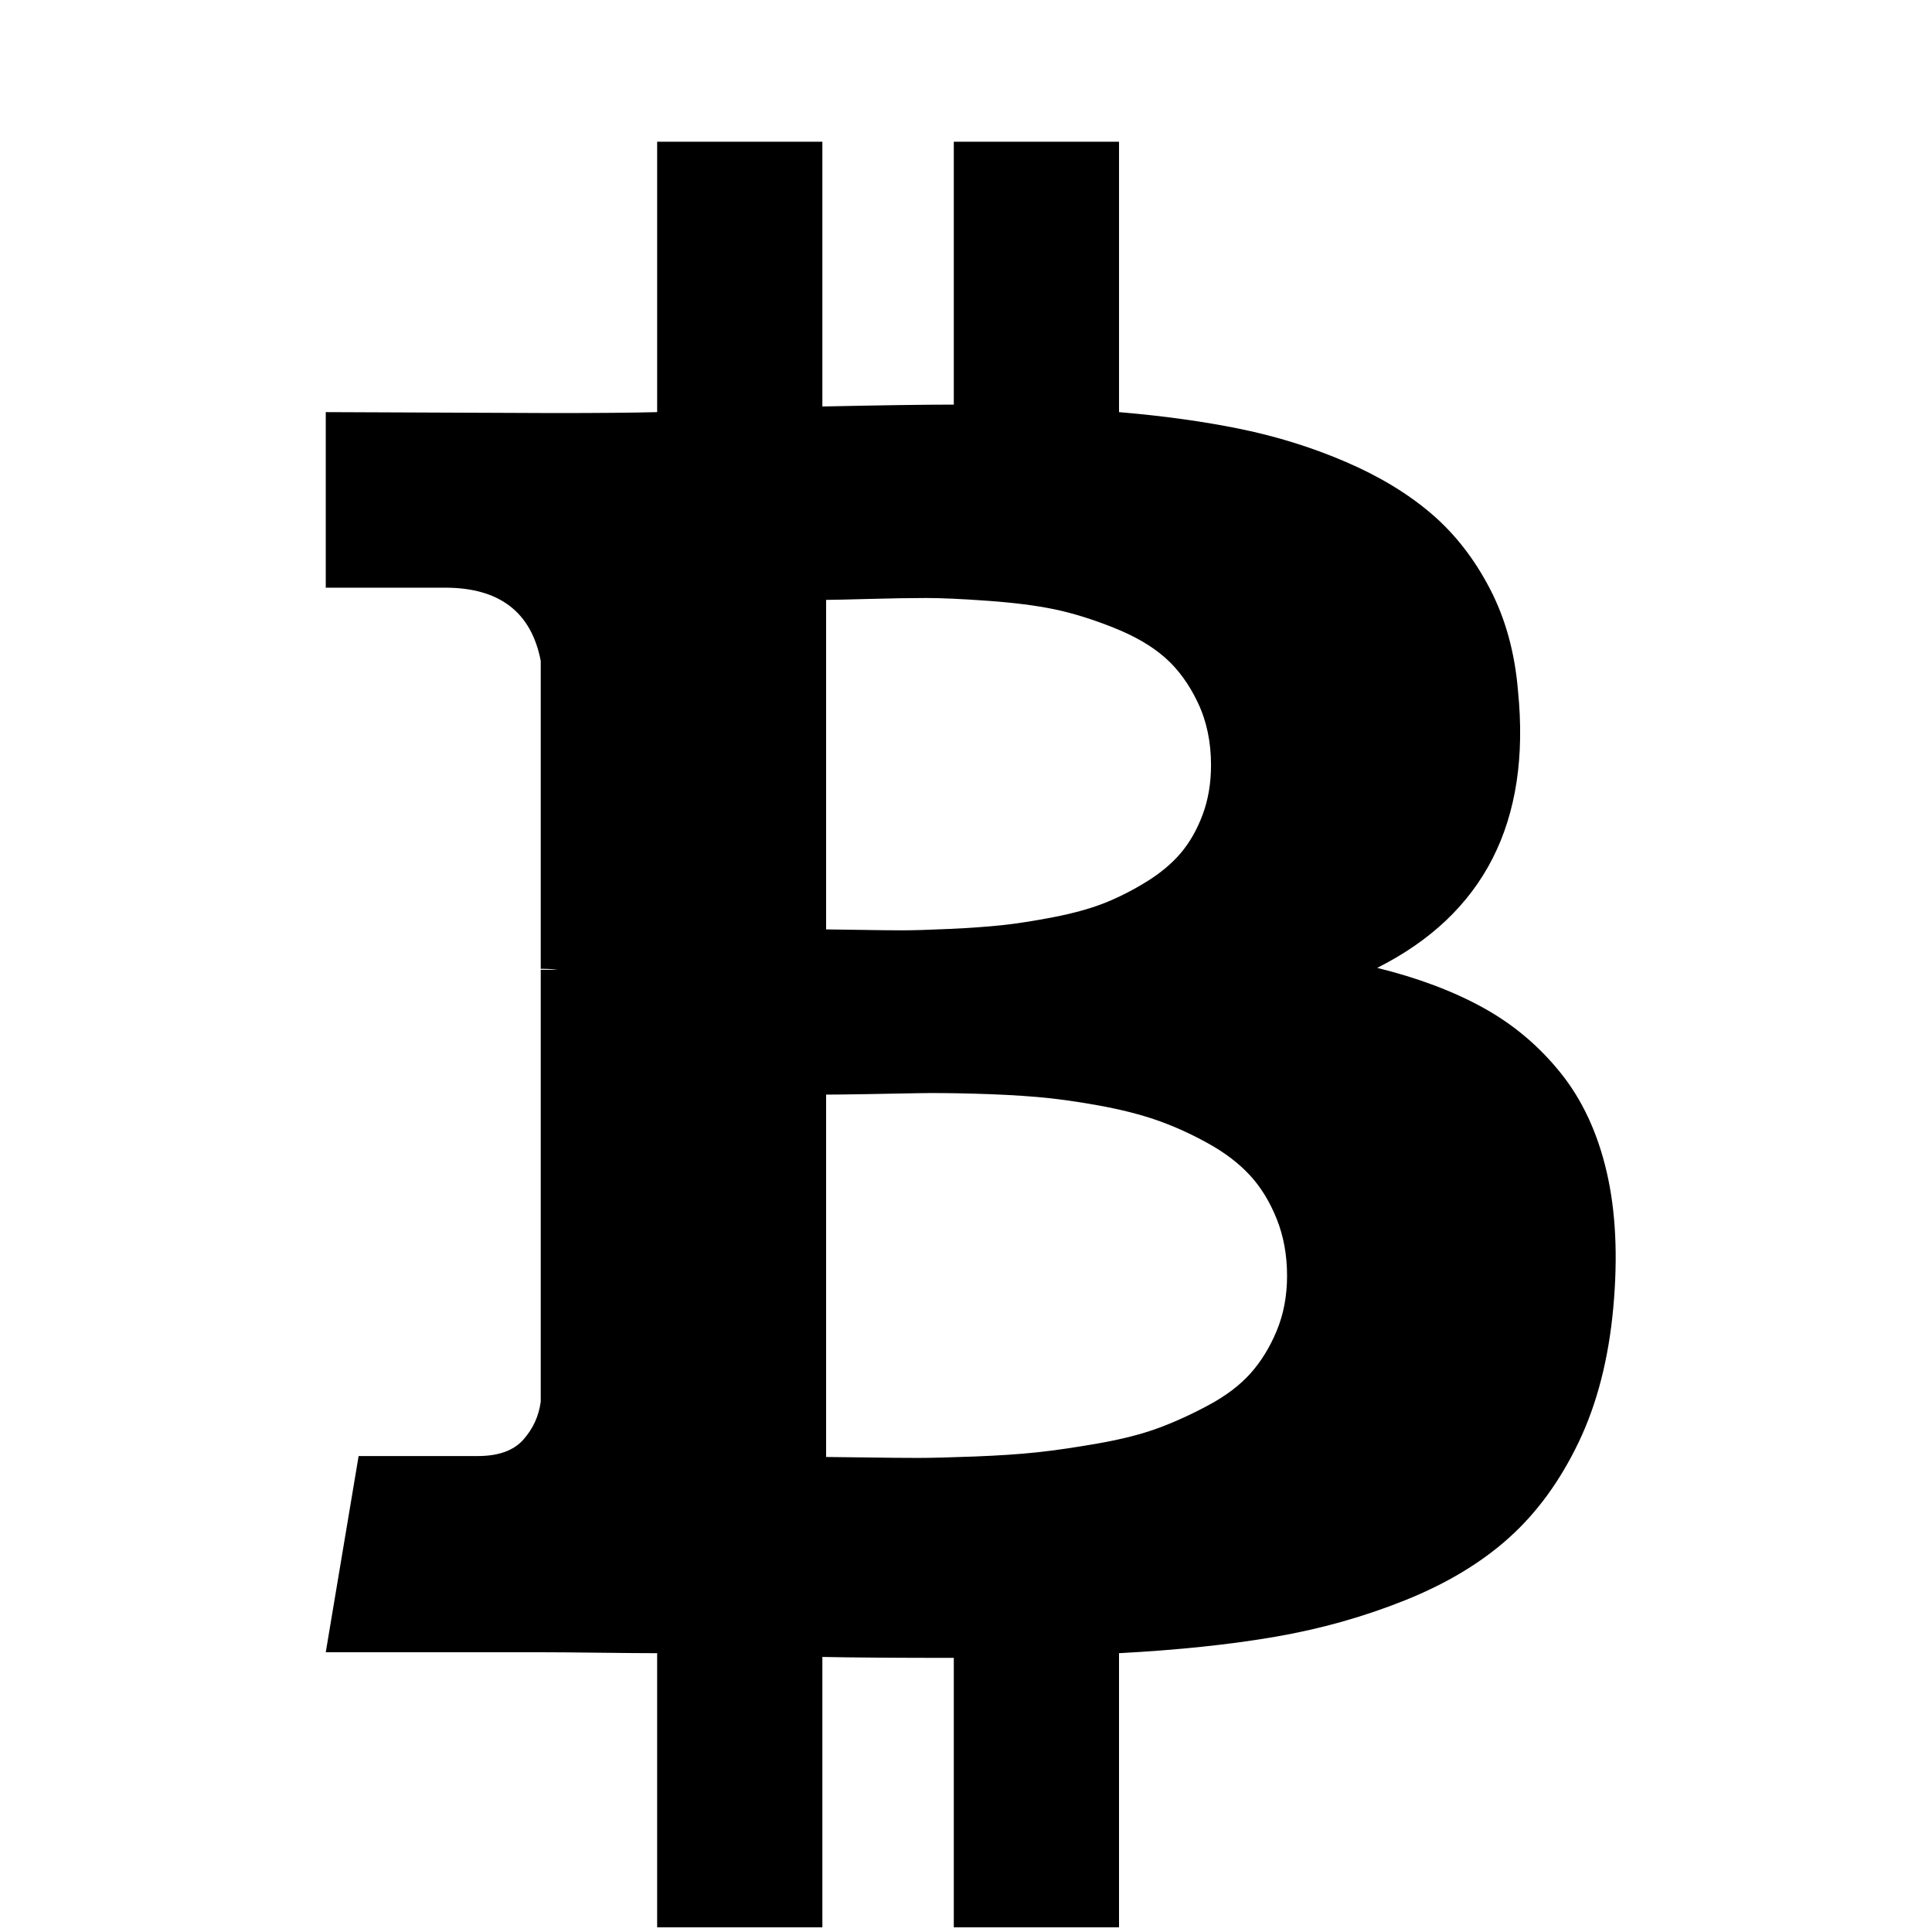 <?xml version="1.0" standalone="no"?>
<!DOCTYPE svg PUBLIC "-//W3C//DTD SVG 1.1//EN" "http://www.w3.org/Graphics/SVG/1.1/DTD/svg11.dtd" >
<svg xmlns="http://www.w3.org/2000/svg" xmlns:xlink="http://www.w3.org/1999/xlink" version="1.1" width="2048" height="2048" viewBox="-10 0 2058 2048">
   <path fill="currentColor"
d="M1607 731q21 209 -150 295q65 16 113 42.5t82.5 69.5t49 105.5t7 144.5t-37 143.5t-74 101.5t-110.5 66.5t-138.5 39t-166.5 17.5v292h-176v-287q-92 0 -140 -1v288h-176v-292q-20 0 -61.5 -0.5t-62.5 -0.5h-229l35 -209h127q33 0 48.5 -17.5t18.5 -40.5v-460h18
q-7 -1 -18 -1v-328q-15 -78 -102 -78h-127v-187l242 1q73 0 111 -1v-288h176v282q94 -2 140 -2v-280h176v288q71 6 129.5 18t112 35t91 55t62.5 80t30 109zM1361 1354q0 -33 -11 -60.5t-28.5 -46.5t-44.5 -34t-54 -24.5t-63 -16t-65.5 -9t-66.5 -3.5t-61 -0.5t-54.5 1
t-42.5 0.5v386q9 0 42.5 0.5t55 0.5t60.5 -1.5t67 -4.5t65 -9.5t63 -16t54 -24.5t45 -34t28 -45.5t11 -58.5zM1280 810q0 -37 -14 -66.5t-35 -48t-55 -32t-63 -19.5t-70.5 -9t-66 -3t-61 1t-45.5 1v351q8 0 35.5 0.5t45.5 0.5t50.5 -1.5t56 -4t54.5 -8.5t53 -14.5t45 -22.5
t37.5 -31t23.5 -41t9 -53z" />
</svg>
